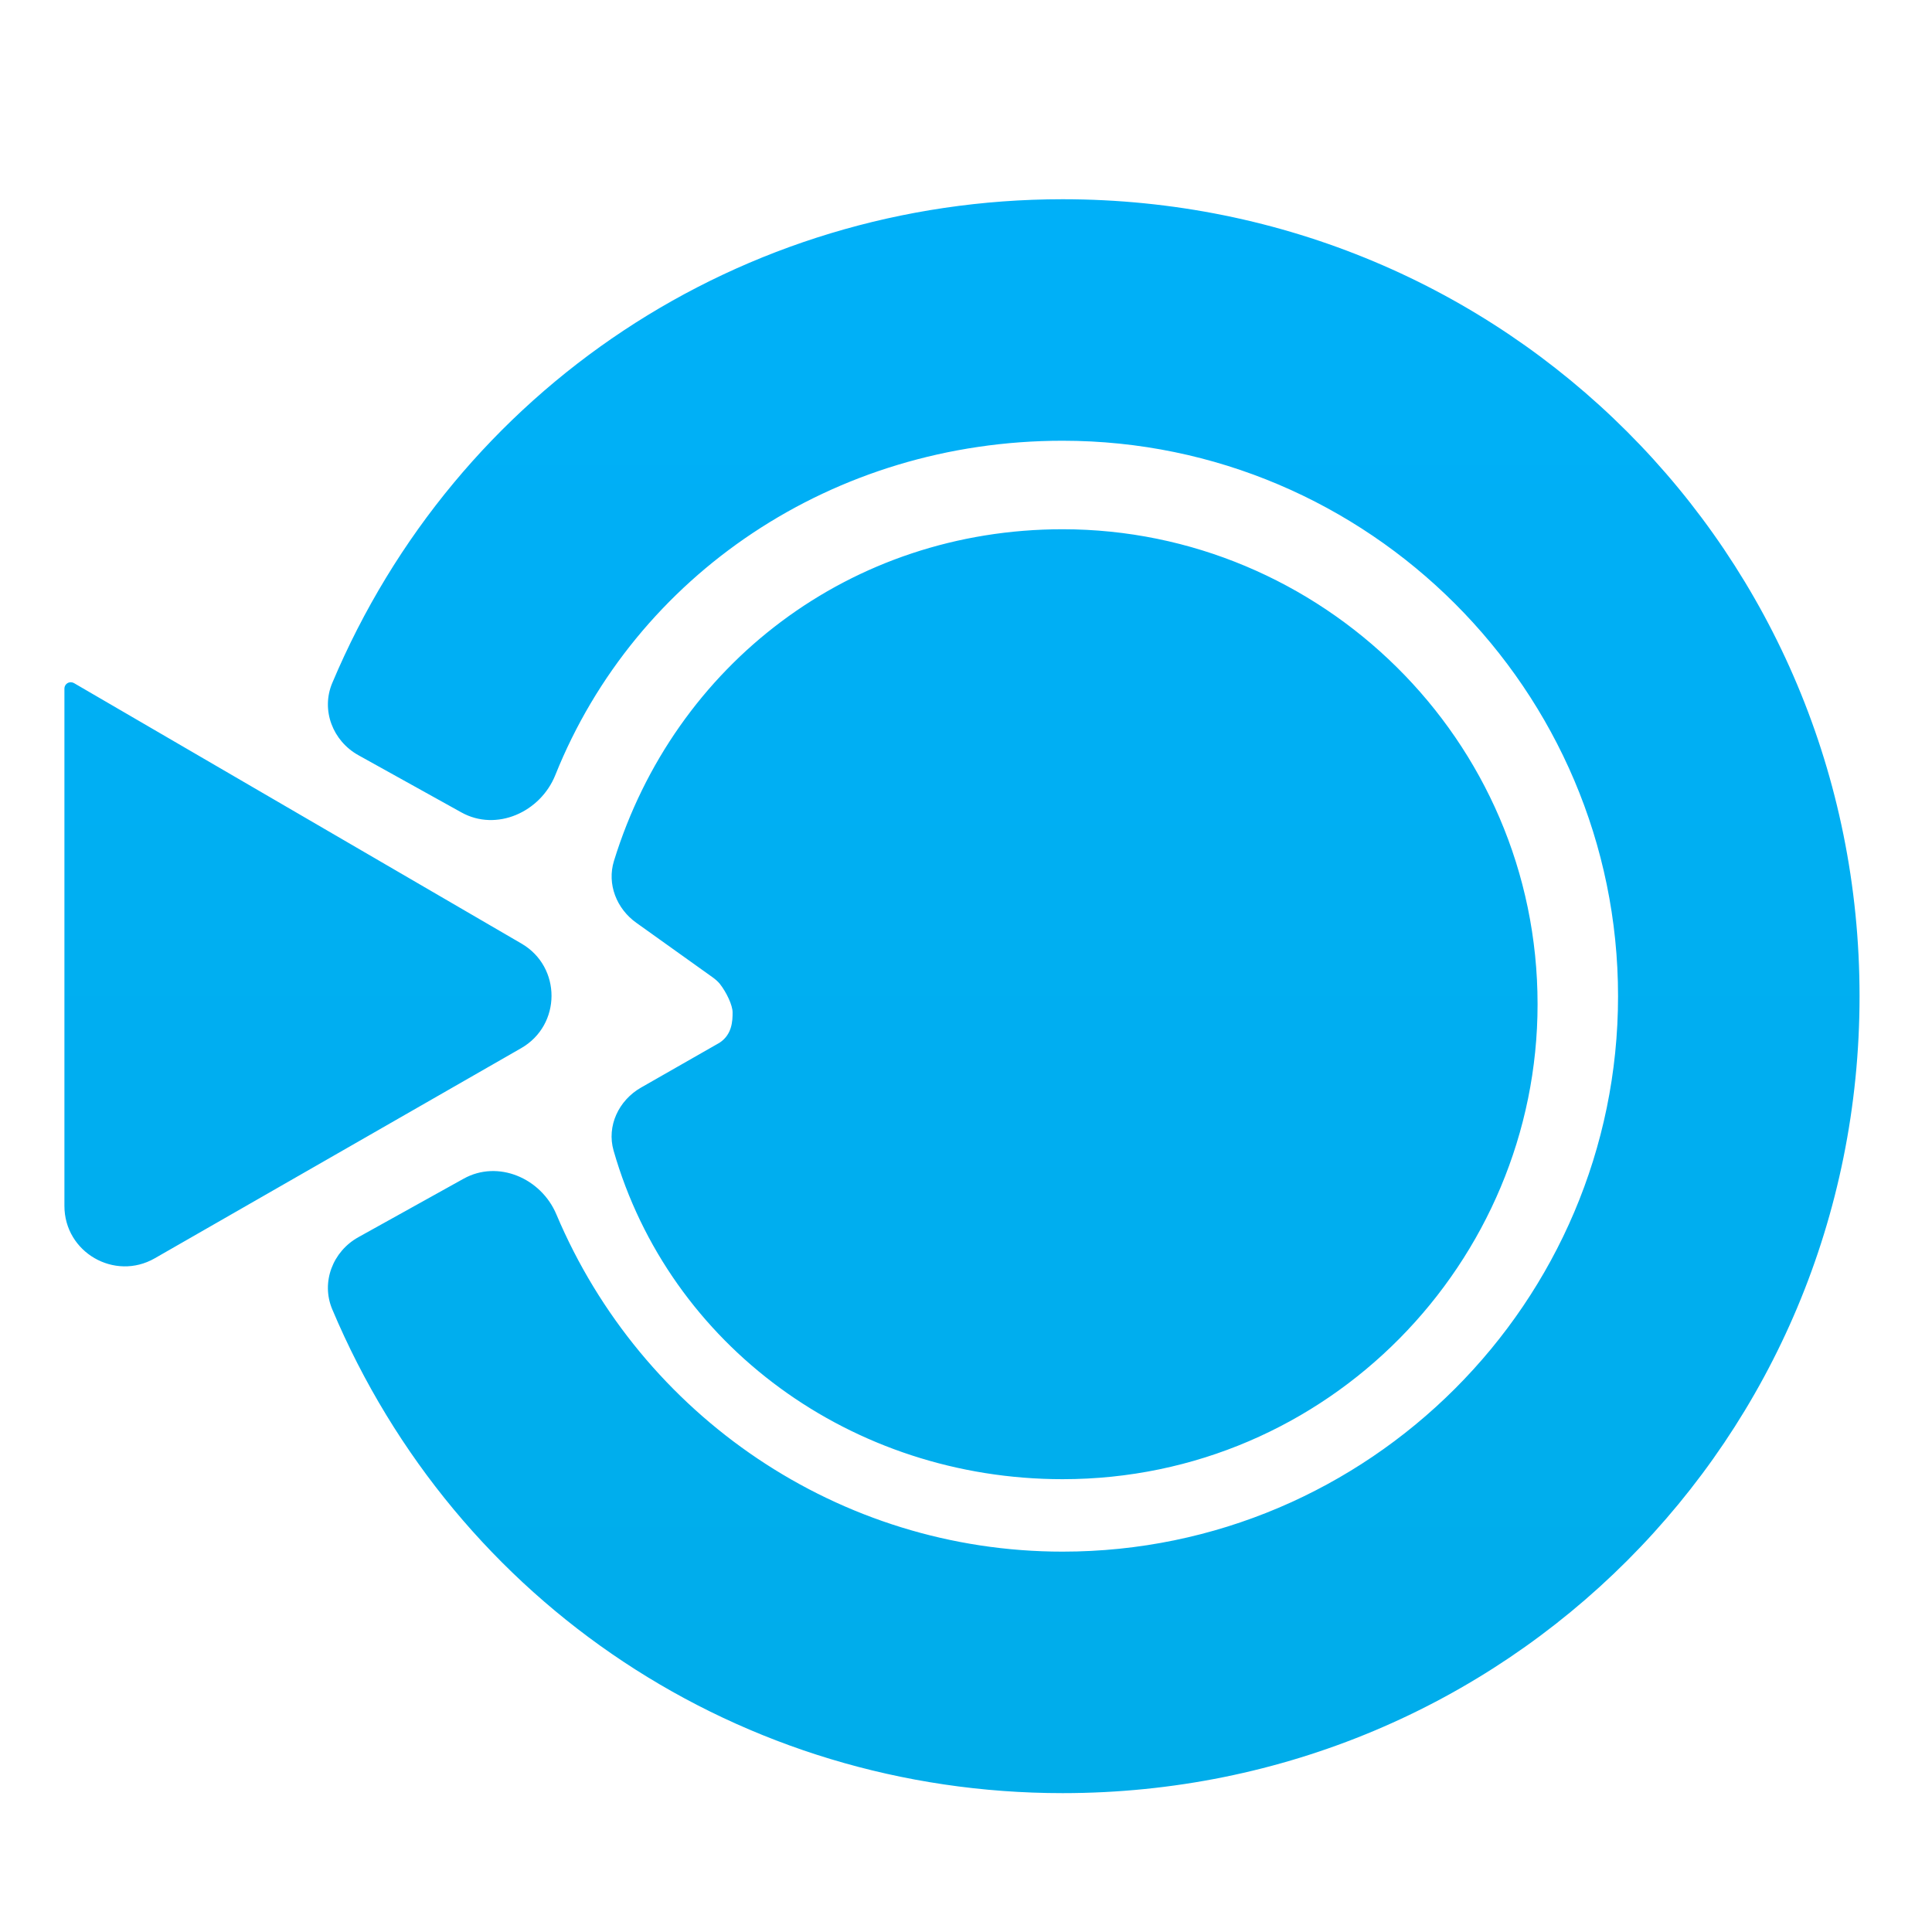 <svg width="32" height="32" viewBox="0 0 32 32" fill="none" xmlns="http://www.w3.org/2000/svg">
<g filter="url(#filter0_ii_182_1028)">
<path d="M10.539 14.784C10.212 14.551 10.051 14.143 10.169 13.76C11.173 10.503 14.092 8.266 17.6 8.266C21.867 8.266 25.467 11.733 25.467 16.133C25.467 20.4 22 24 17.6 24C14.111 24 11.087 21.787 10.163 18.558C10.046 18.149 10.248 17.725 10.617 17.514L11.867 16.8C12.134 16.666 12.134 16.4 12.134 16.267C12.134 16.151 12.034 15.937 11.922 15.795C11.887 15.752 11.844 15.717 11.8 15.685L10.539 14.784ZM1.172 10.8C1.19 10.8 1.209 10.805 1.225 10.814L8.638 15.129C9.303 15.516 9.3 16.478 8.632 16.861L2.564 20.341C1.898 20.723 1.067 20.242 1.067 19.474V10.905C1.067 10.847 1.114 10.8 1.172 10.8V10.8ZM17.6 29.2C12.28 29.2 7.562 26.072 5.503 21.186C5.314 20.738 5.511 20.227 5.937 19.991L7.679 19.023C8.248 18.706 8.962 19.013 9.215 19.613C10.625 22.954 13.899 25.2 17.6 25.2C22.667 25.2 26.8 21.067 26.8 16C26.8 10.933 22.667 6.8 17.6 6.8C13.799 6.8 10.526 9.023 9.198 12.337C8.951 12.953 8.222 13.279 7.642 12.956L5.937 12.009C5.511 11.773 5.314 11.262 5.503 10.813C7.562 5.928 12.28 2.8 17.6 2.8C24.934 2.8 30.8 8.666 30.8 16C30.8 23.333 24.934 29.2 17.6 29.2Z" fill="url(#paint0_linear_182_1028)"/>
</g>
<defs>
<filter id="filter0_ii_182_1028" x="1.067" y="2.8" width="29.733" height="26.4" filterUnits="userSpaceOnUse" color-interpolation-filters="sRGB">
<feFlood flood-opacity="0" result="BackgroundImageFix"/>
<feBlend mode="normal" in="SourceGraphic" in2="BackgroundImageFix" result="shape"/>
<feColorMatrix in="SourceAlpha" type="matrix" values="0 0 0 0 0 0 0 0 0 0 0 0 0 0 0 0 0 0 127 0" result="hardAlpha"/>
<feOffset dy="1"/>
<feComposite in2="hardAlpha" operator="arithmetic" k2="-1" k3="1"/>
<feColorMatrix type="matrix" values="0 0 0 0 0.506 0 0 0 0 0.565 0 0 0 0 1 0 0 0 1 0"/>
<feBlend mode="normal" in2="shape" result="effect1_innerShadow_182_1028"/>
<feColorMatrix in="SourceAlpha" type="matrix" values="0 0 0 0 0 0 0 0 0 0 0 0 0 0 0 0 0 0 127 0" result="hardAlpha"/>
<feOffset dy="-0.5"/>
<feComposite in2="hardAlpha" operator="arithmetic" k2="-1" k3="1"/>
<feColorMatrix type="matrix" values="0 0 0 0 0.208 0 0 0 0 0.282 0 0 0 0 0.694 0 0 0 1 0"/>
<feBlend mode="normal" in2="effect1_innerShadow_182_1028" result="effect2_innerShadow_182_1028"/>
</filter>
<linearGradient id="paint0_linear_182_1028" x1="15.934" y1="2.8" x2="15.934" y2="29.2" gradientUnits="userSpaceOnUse">
<stop stop-color="#00B0F8"/>
<stop offset="1" stop-color="#00ADEA"/>
</linearGradient>
</defs>
</svg>
